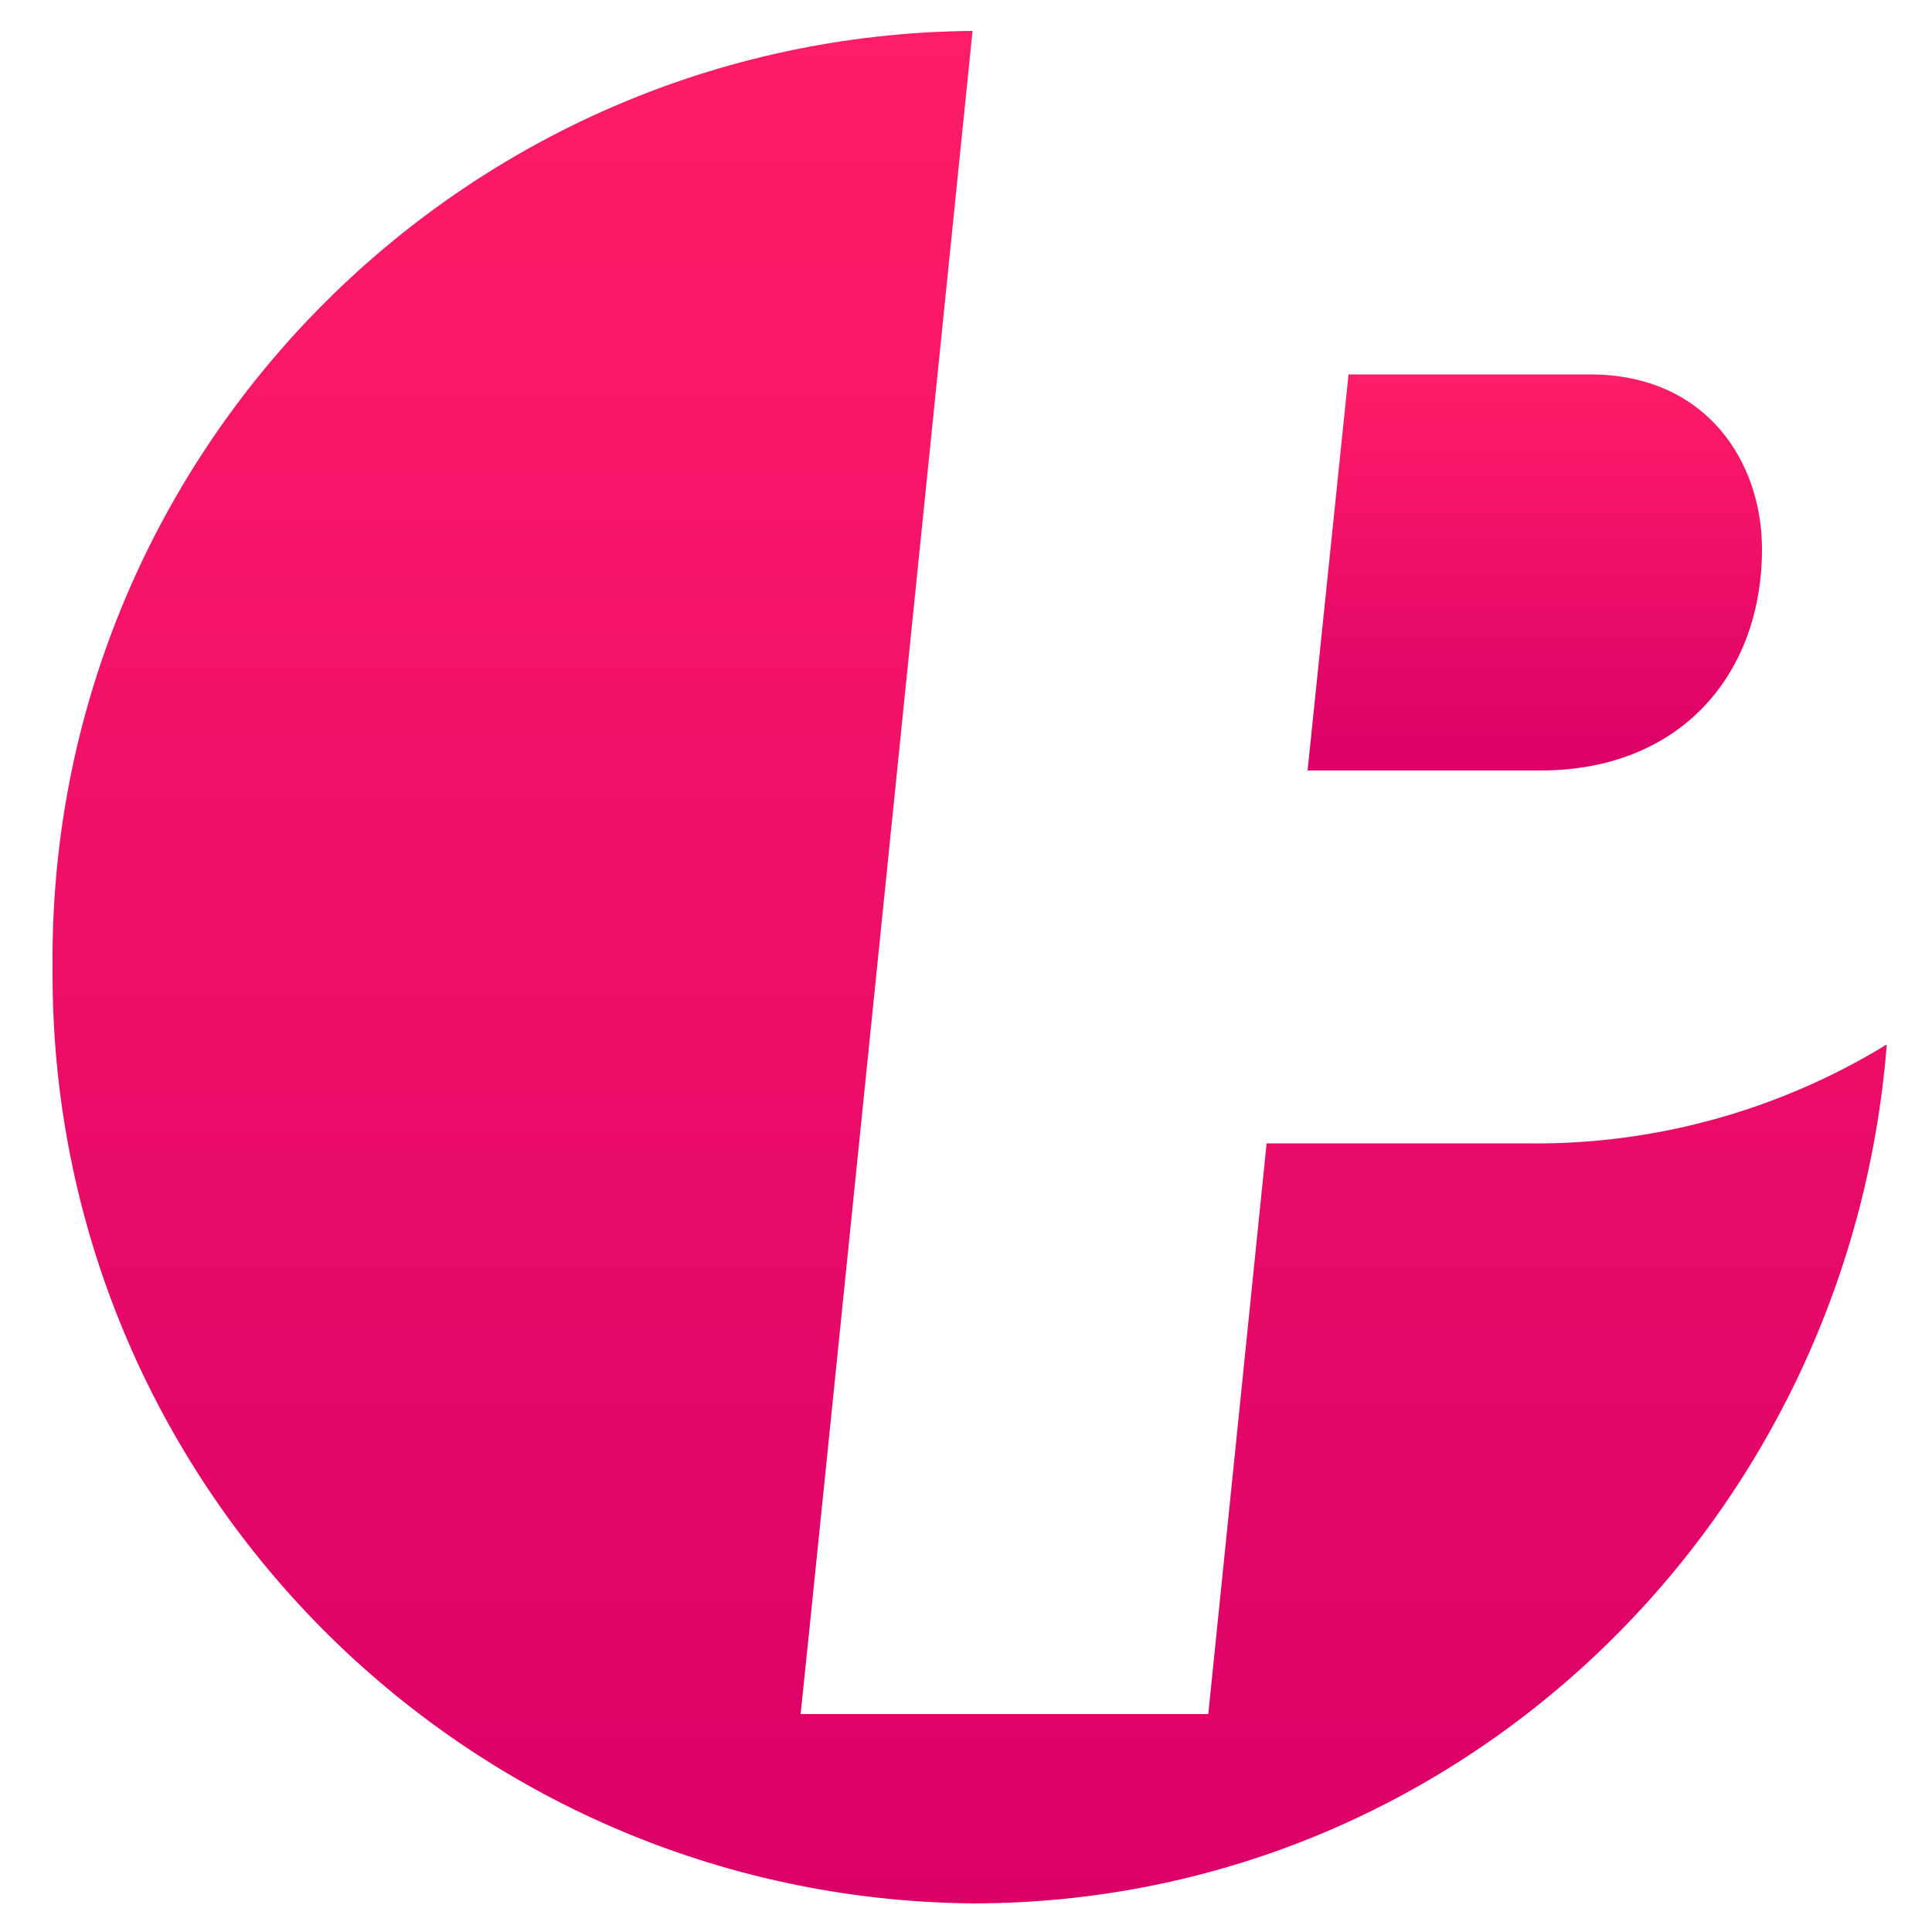 <?xml version="1.0" encoding="utf-8"?>
<!-- Generator: Adobe Illustrator 23.0.6, SVG Export Plug-In . SVG Version: 6.00 Build 0)  -->
<svg version="1.1" id="Layer_1" xmlns="http://www.w3.org/2000/svg" xmlns:xlink="http://www.w3.org/1999/xlink" x="0px" y="0px"
	 viewBox="0 0 500 500" style="enable-background:new 0 0 500 500;" xml:space="preserve">
<style type="text/css">
	.st0{fill-rule:evenodd;clip-rule:evenodd;fill:url(#SVGID_1_);}
	.st1{fill-rule:evenodd;clip-rule:evenodd;fill:url(#SVGID_2_);}
</style>
<g>
	<g transform="translate(549 -1)">
		
			<linearGradient id="SVGID_1_" gradientUnits="userSpaceOnUse" x1="-533.274" y1="490.534" x2="-533.274" y2="454.159" gradientTransform="matrix(13.053 0 0 -13.322 6662.637 6543.666)">
			<stop  offset="0" style="stop-color:#FF1C68"/>
			<stop  offset="1" style="stop-color:#DB0068"/>
		</linearGradient>
		<path class="st0" d="M-297.3,9C-430,10.2-536.7,118.9-535.4,251.6c0,0.3,0,0.5,0,0.8c-0.4,132.2,106,239.9,238.1,241.2
			c125.1,0,226.8-98,236.6-222.3c-28.1,17.2-60.5,26.1-93.4,25.6h-67.1l-15.1,147.7h-105.5C-341.7,444.6-297.3,9-297.3,9z"/>
		
			<linearGradient id="SVGID_2_" gradientUnits="userSpaceOnUse" x1="-446.052" y1="417.097" x2="-446.052" y2="380.722" gradientTransform="matrix(3.232 0 0 -2.818 1289.792 1273.145)">
			<stop  offset="0" style="stop-color:#FF1C68"/>
			<stop  offset="1" style="stop-color:#DB0068"/>
		</linearGradient>
		<path class="st1" d="M-137.5,97.9c30.1,0,44.5,22.6,44.5,45.2c0,32.4-21.1,57.3-57.3,57.3h-60.3l10.6-102.5
			C-200.1,97.9-137.5,97.9-137.5,97.9z"/>
	</g>
</g>
</svg>

